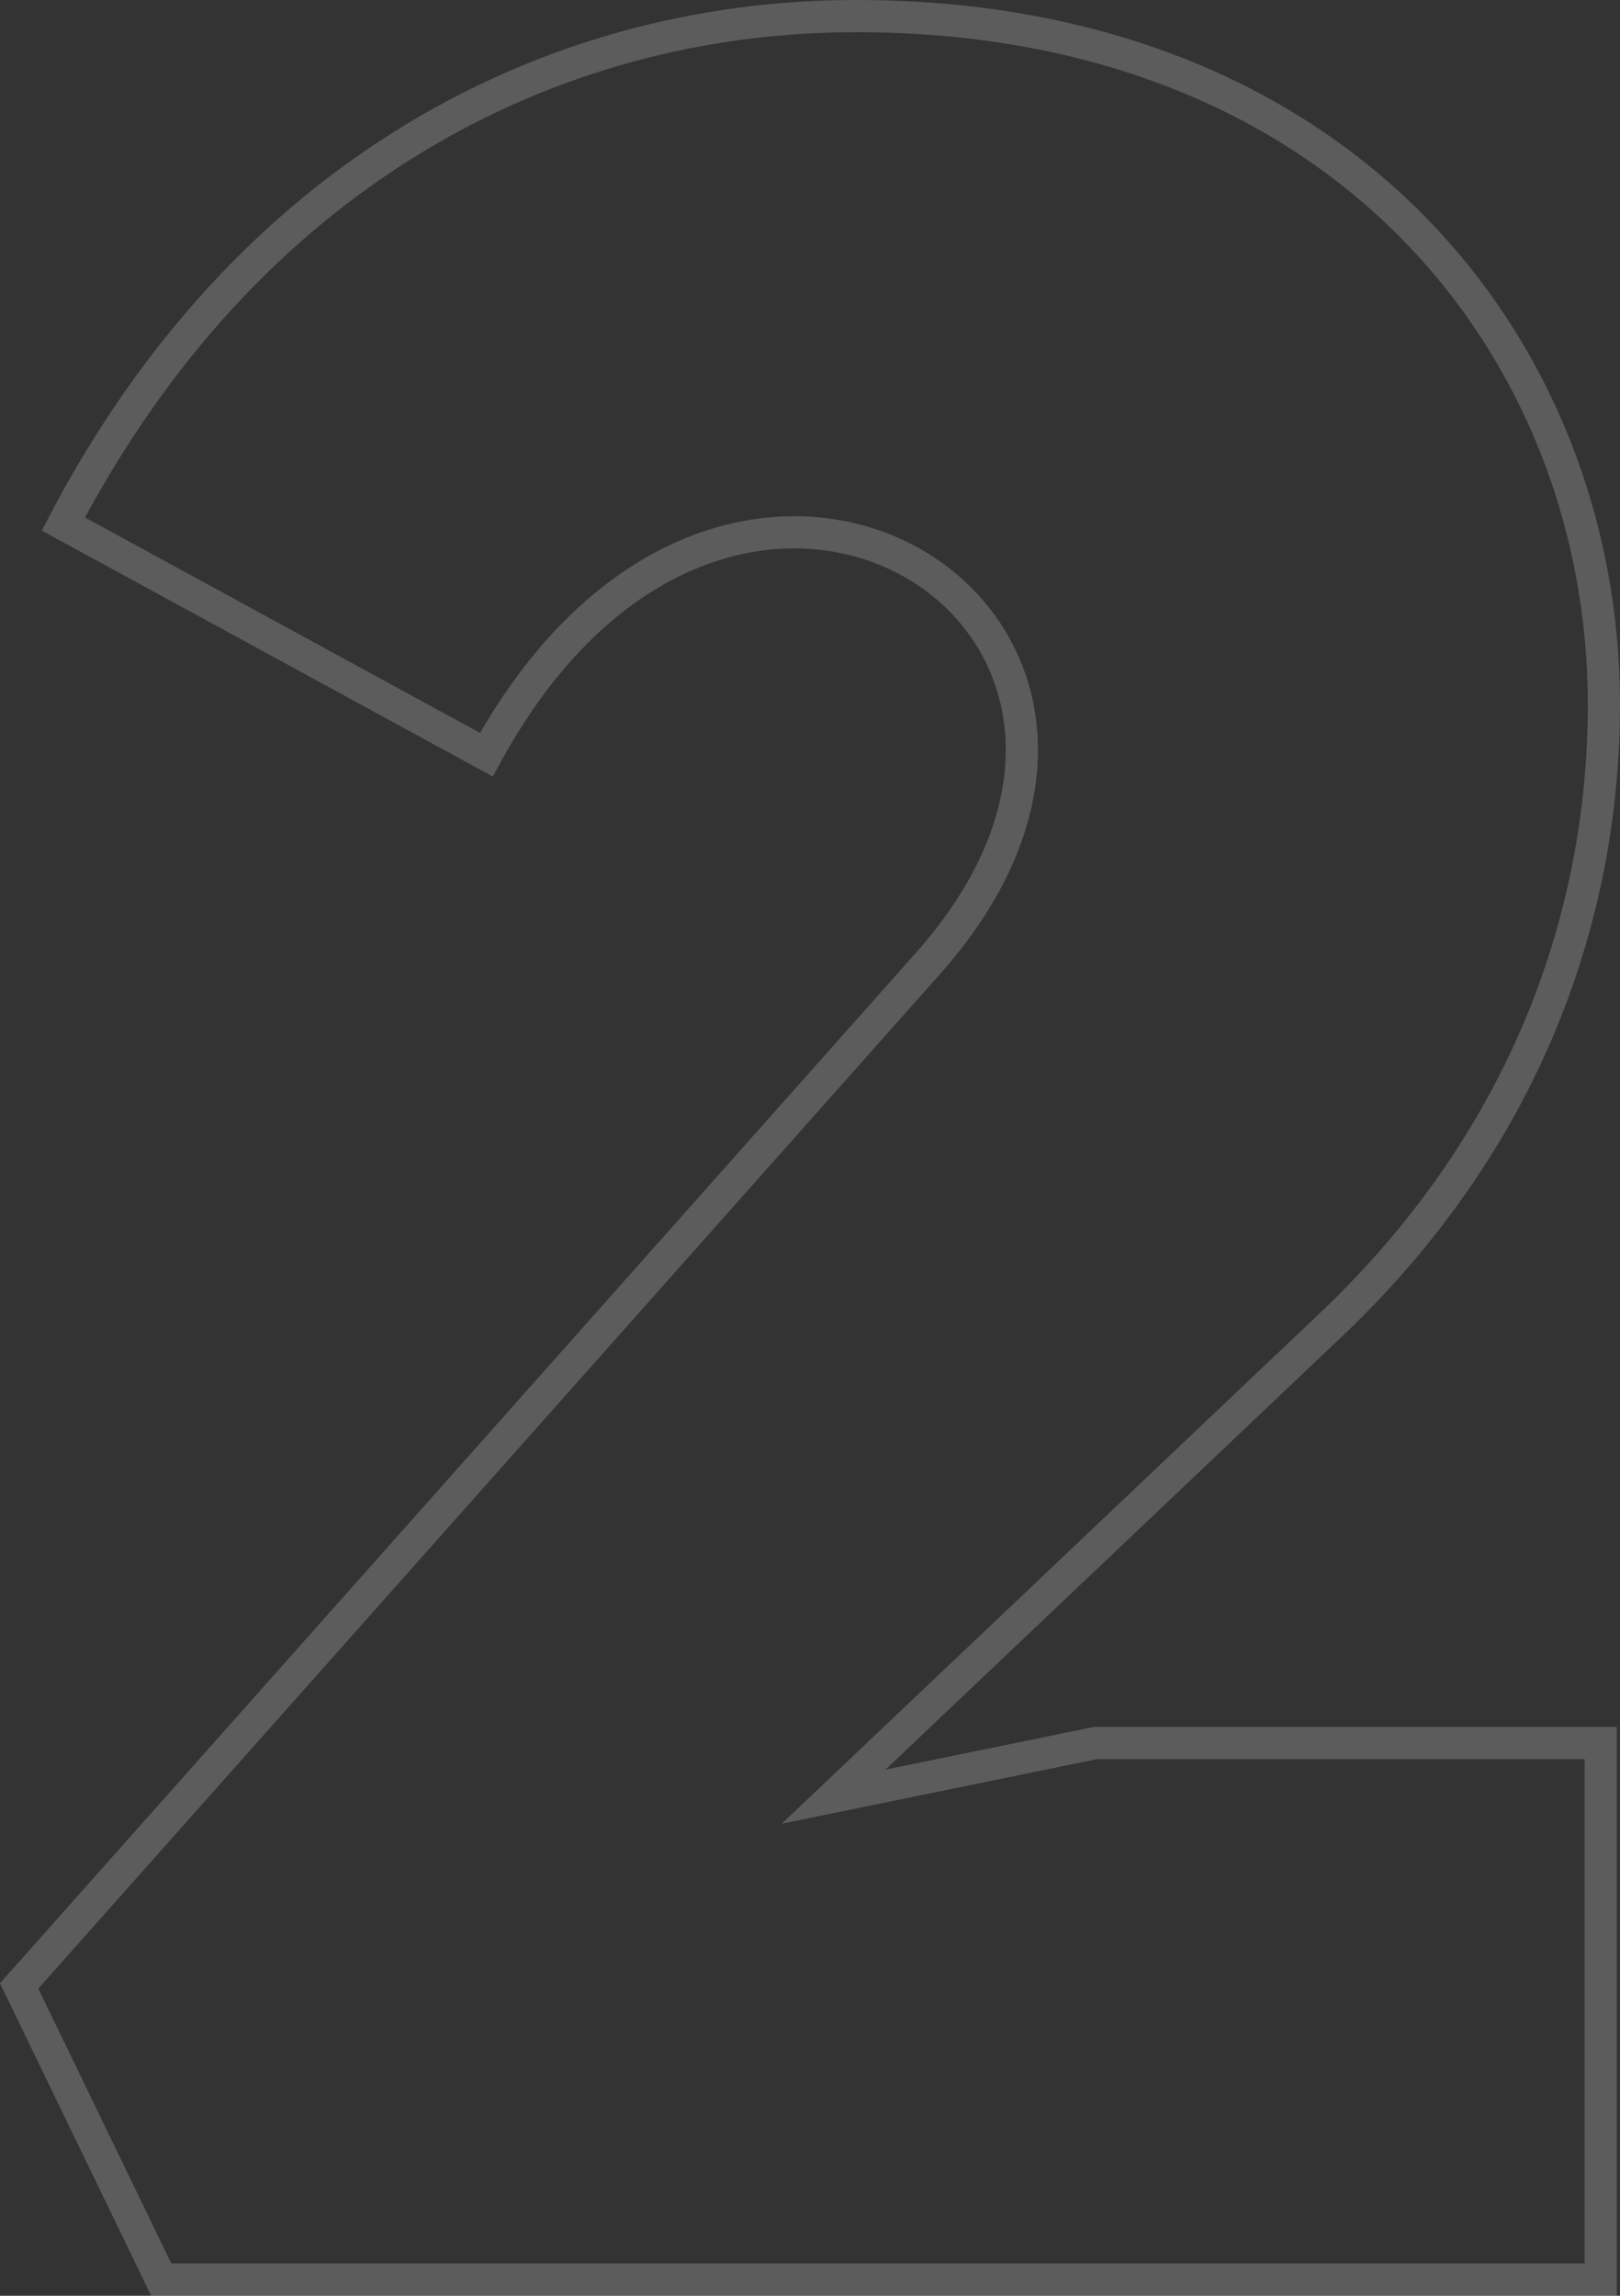 <svg viewBox="0 0 301.97 427.91" xmlns="http://www.w3.org/2000/svg" xmlns:xlink="http://www.w3.org/1999/xlink" id="Layer_1" overflow="hidden"><rect x="0" y="0" width="301.97" height="427.91" fill="#333333" stroke="none"/><style>
.MsftOfcResponsive_Stroke_ffffff {
 stroke:#FFFFFF; 
}
</style>
<defs></defs><path d="M-4540.17 2989.66C-4448.38 2989.66-4400.71 3052.66-4400.71 3117.94-4400.71 3156.78-4414.84 3199.15-4452.5 3234.45L-4544.29 3321.54-4495.45 3311.54-4401.3 3311.54-4401.3 3411.54-4669.63 3411.54-4696.11 3356.82-4526.64 3166.16C-4470.74 3103.16-4563.12 3043.16-4609.02 3127.33L-4687.87 3084.33C-4653.74 3019.08-4597.25 2989.66-4540.17 2989.66Z" class="MsftOfcResponsive_Stroke_ffffff" stroke="#FFFFFF" stroke-width="6" stroke-opacity="0.2" fill="none" transform="translate(4699.68 -2986.66)"/></svg>